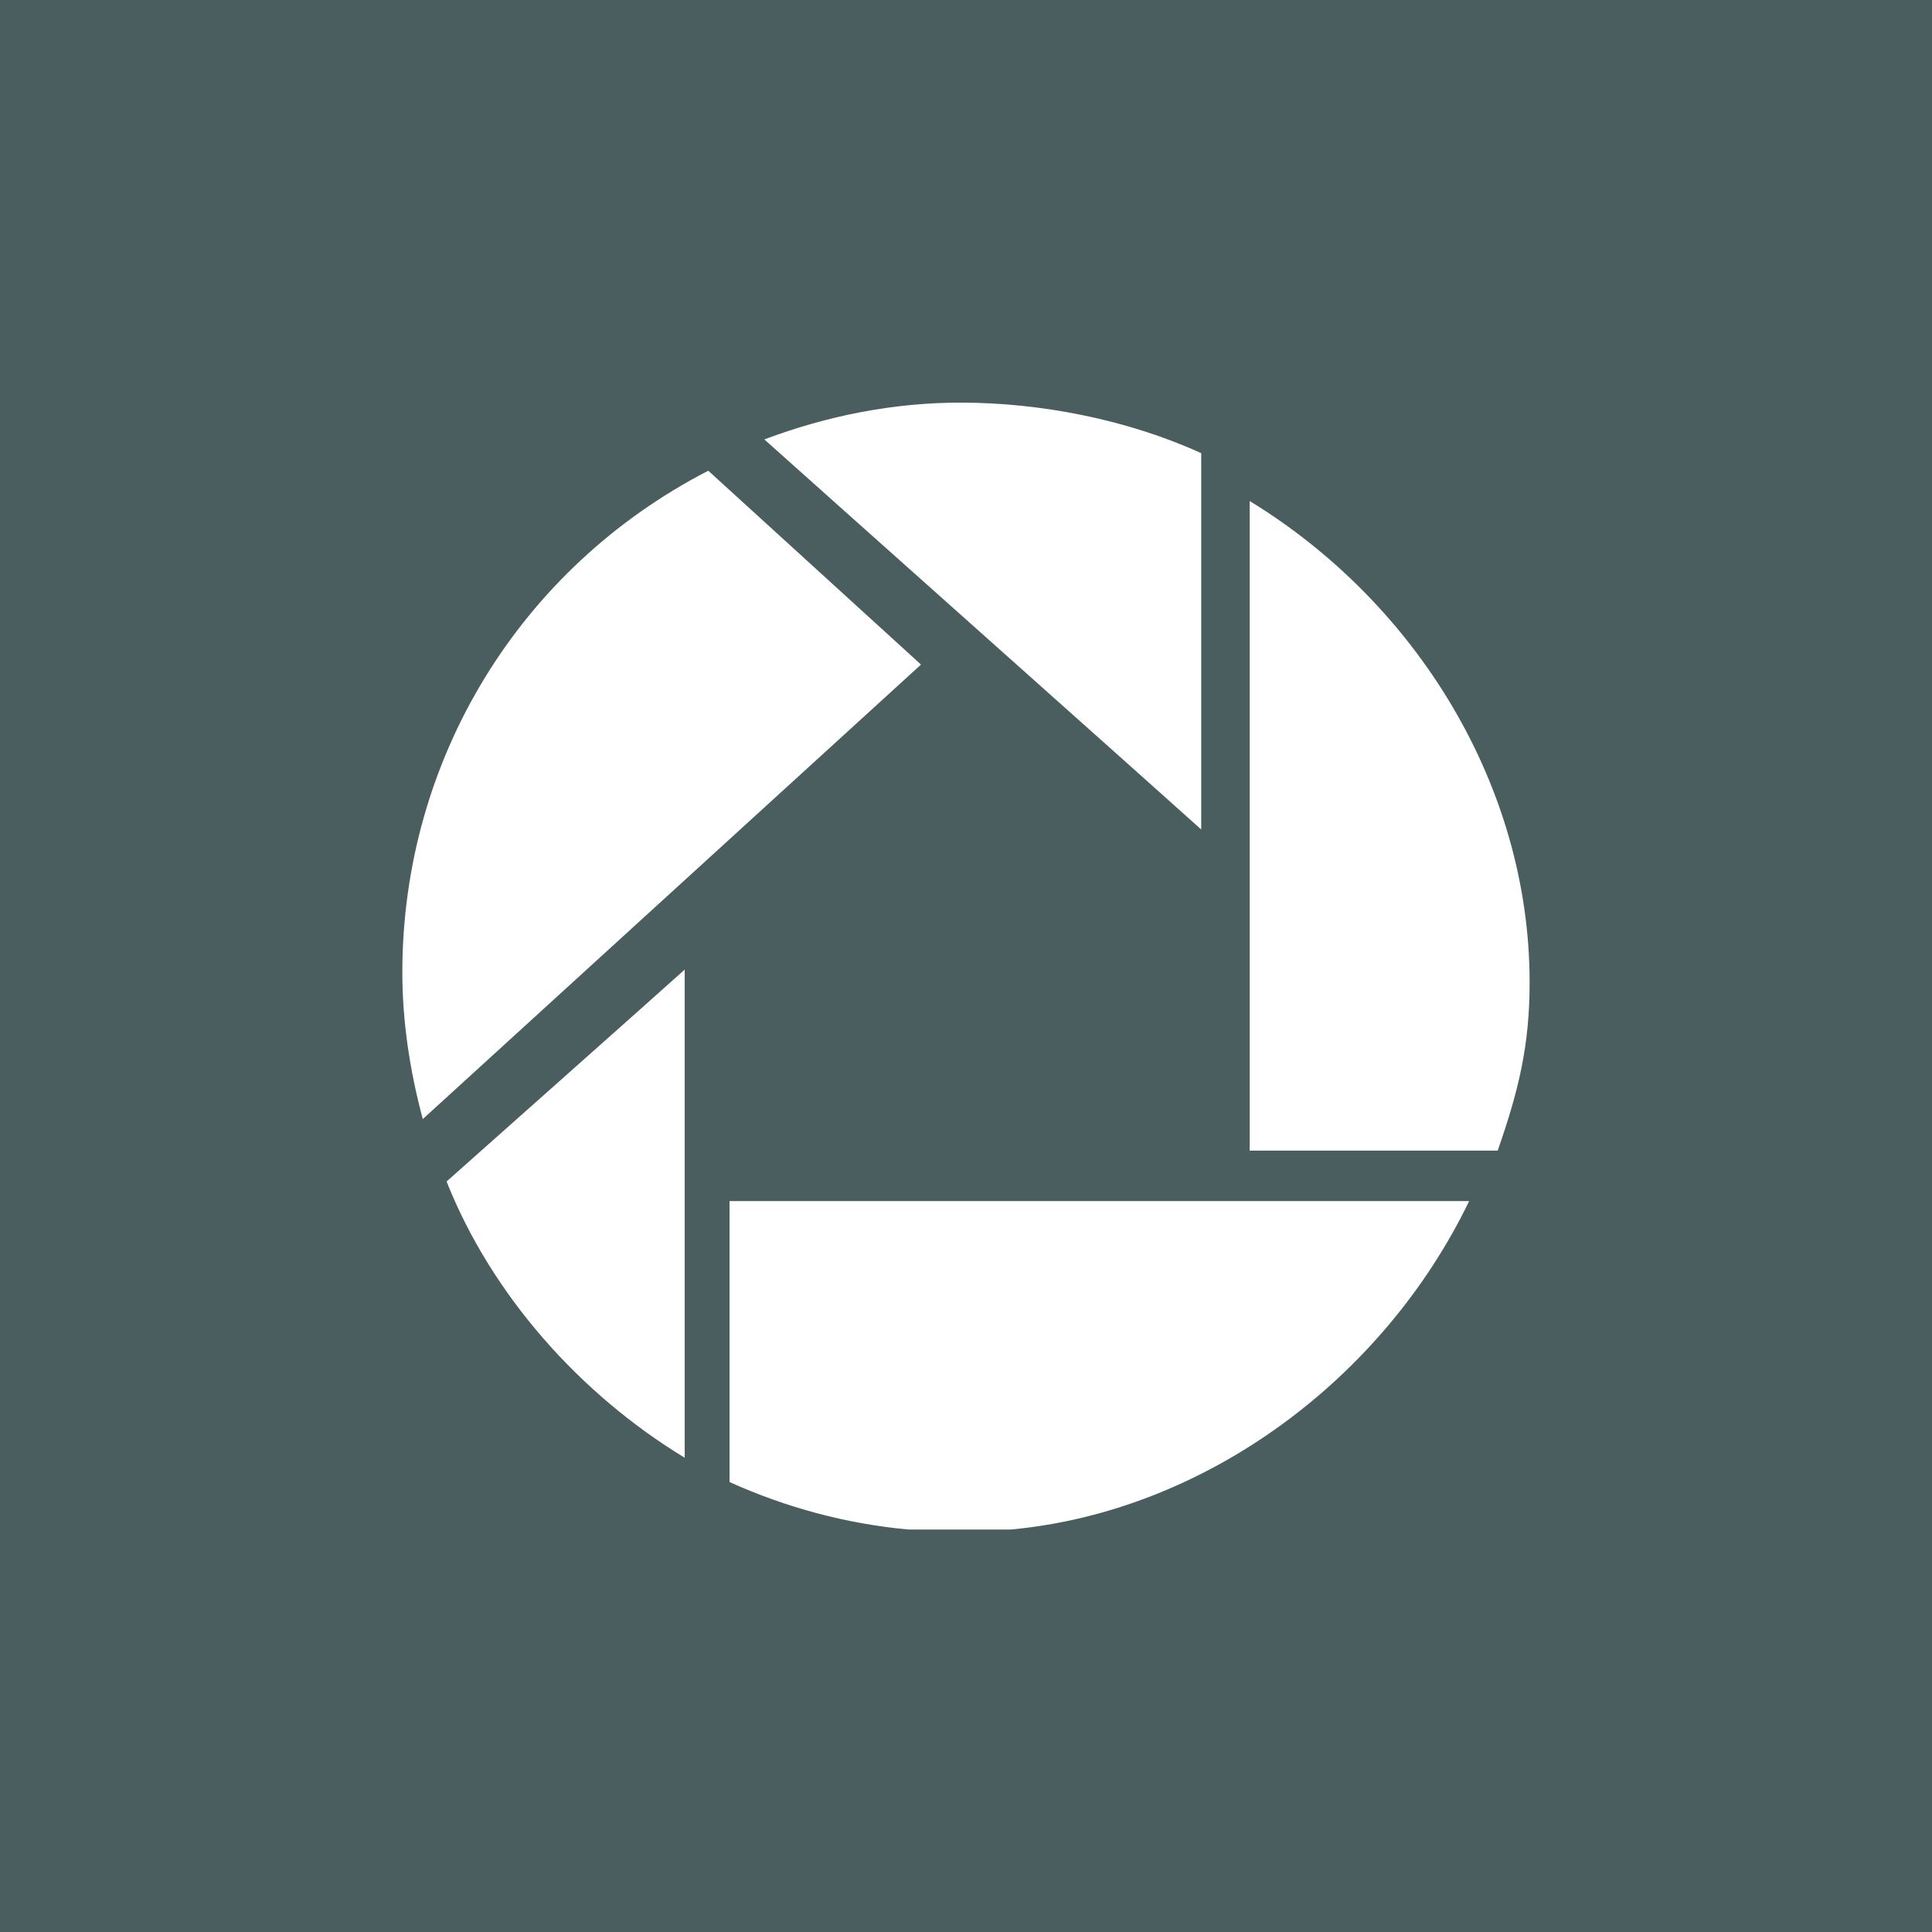 <svg xmlns="http://www.w3.org/2000/svg" xmlns:xlink="http://www.w3.org/1999/xlink" preserveAspectRatio="xMidYMid" width="48" height="48" viewBox="0 0 48 48">
  <defs>
    <style>
      .cls-1 {
        fill: #4a5d5f;
      }

      .cls-2 {
        fill: #fff;
        fill-rule: evenodd;
      }
    </style>
  </defs>
  <g>
    <rect width="48" height="48" class="cls-1"/>
    <path d="M37.210,28.586 C36.989,28.586 31.336,28.586 31.048,28.586 C31.048,28.287 31.048,13.005 31.048,12.448 C35.204,14.987 38.003,19.536 38.003,24.408 C38.003,25.978 37.731,27.093 37.210,28.586 ZM23.867,10.003 C25.867,10.003 28.022,10.429 29.844,11.259 C29.844,11.457 29.844,19.964 29.844,20.608 C29.367,20.173 19.359,11.253 18.990,10.917 C20.565,10.325 22.202,10.003 23.867,10.003 ZM10.504,27.803 C10.178,26.589 9.996,25.365 9.996,24.161 C9.996,18.874 12.908,14.111 17.597,11.695 C17.757,11.840 22.646,16.296 22.882,16.511 C22.640,16.732 10.882,27.456 10.504,27.803 ZM17.011,36.217 C14.404,34.634 12.215,32.172 11.095,29.354 C11.256,29.207 16.545,24.515 17.011,24.089 C17.011,24.735 17.011,35.669 17.011,36.217 ZM25.120,38.000 L22.559,38.000 C21.030,37.857 19.545,37.461 18.125,36.821 C18.125,36.621 18.125,30.131 18.125,29.840 C18.425,29.840 35.997,29.840 36.501,29.840 C34.361,34.272 29.945,37.549 25.120,38.000 Z" class="cls-2"/>
  </g>
</svg>
